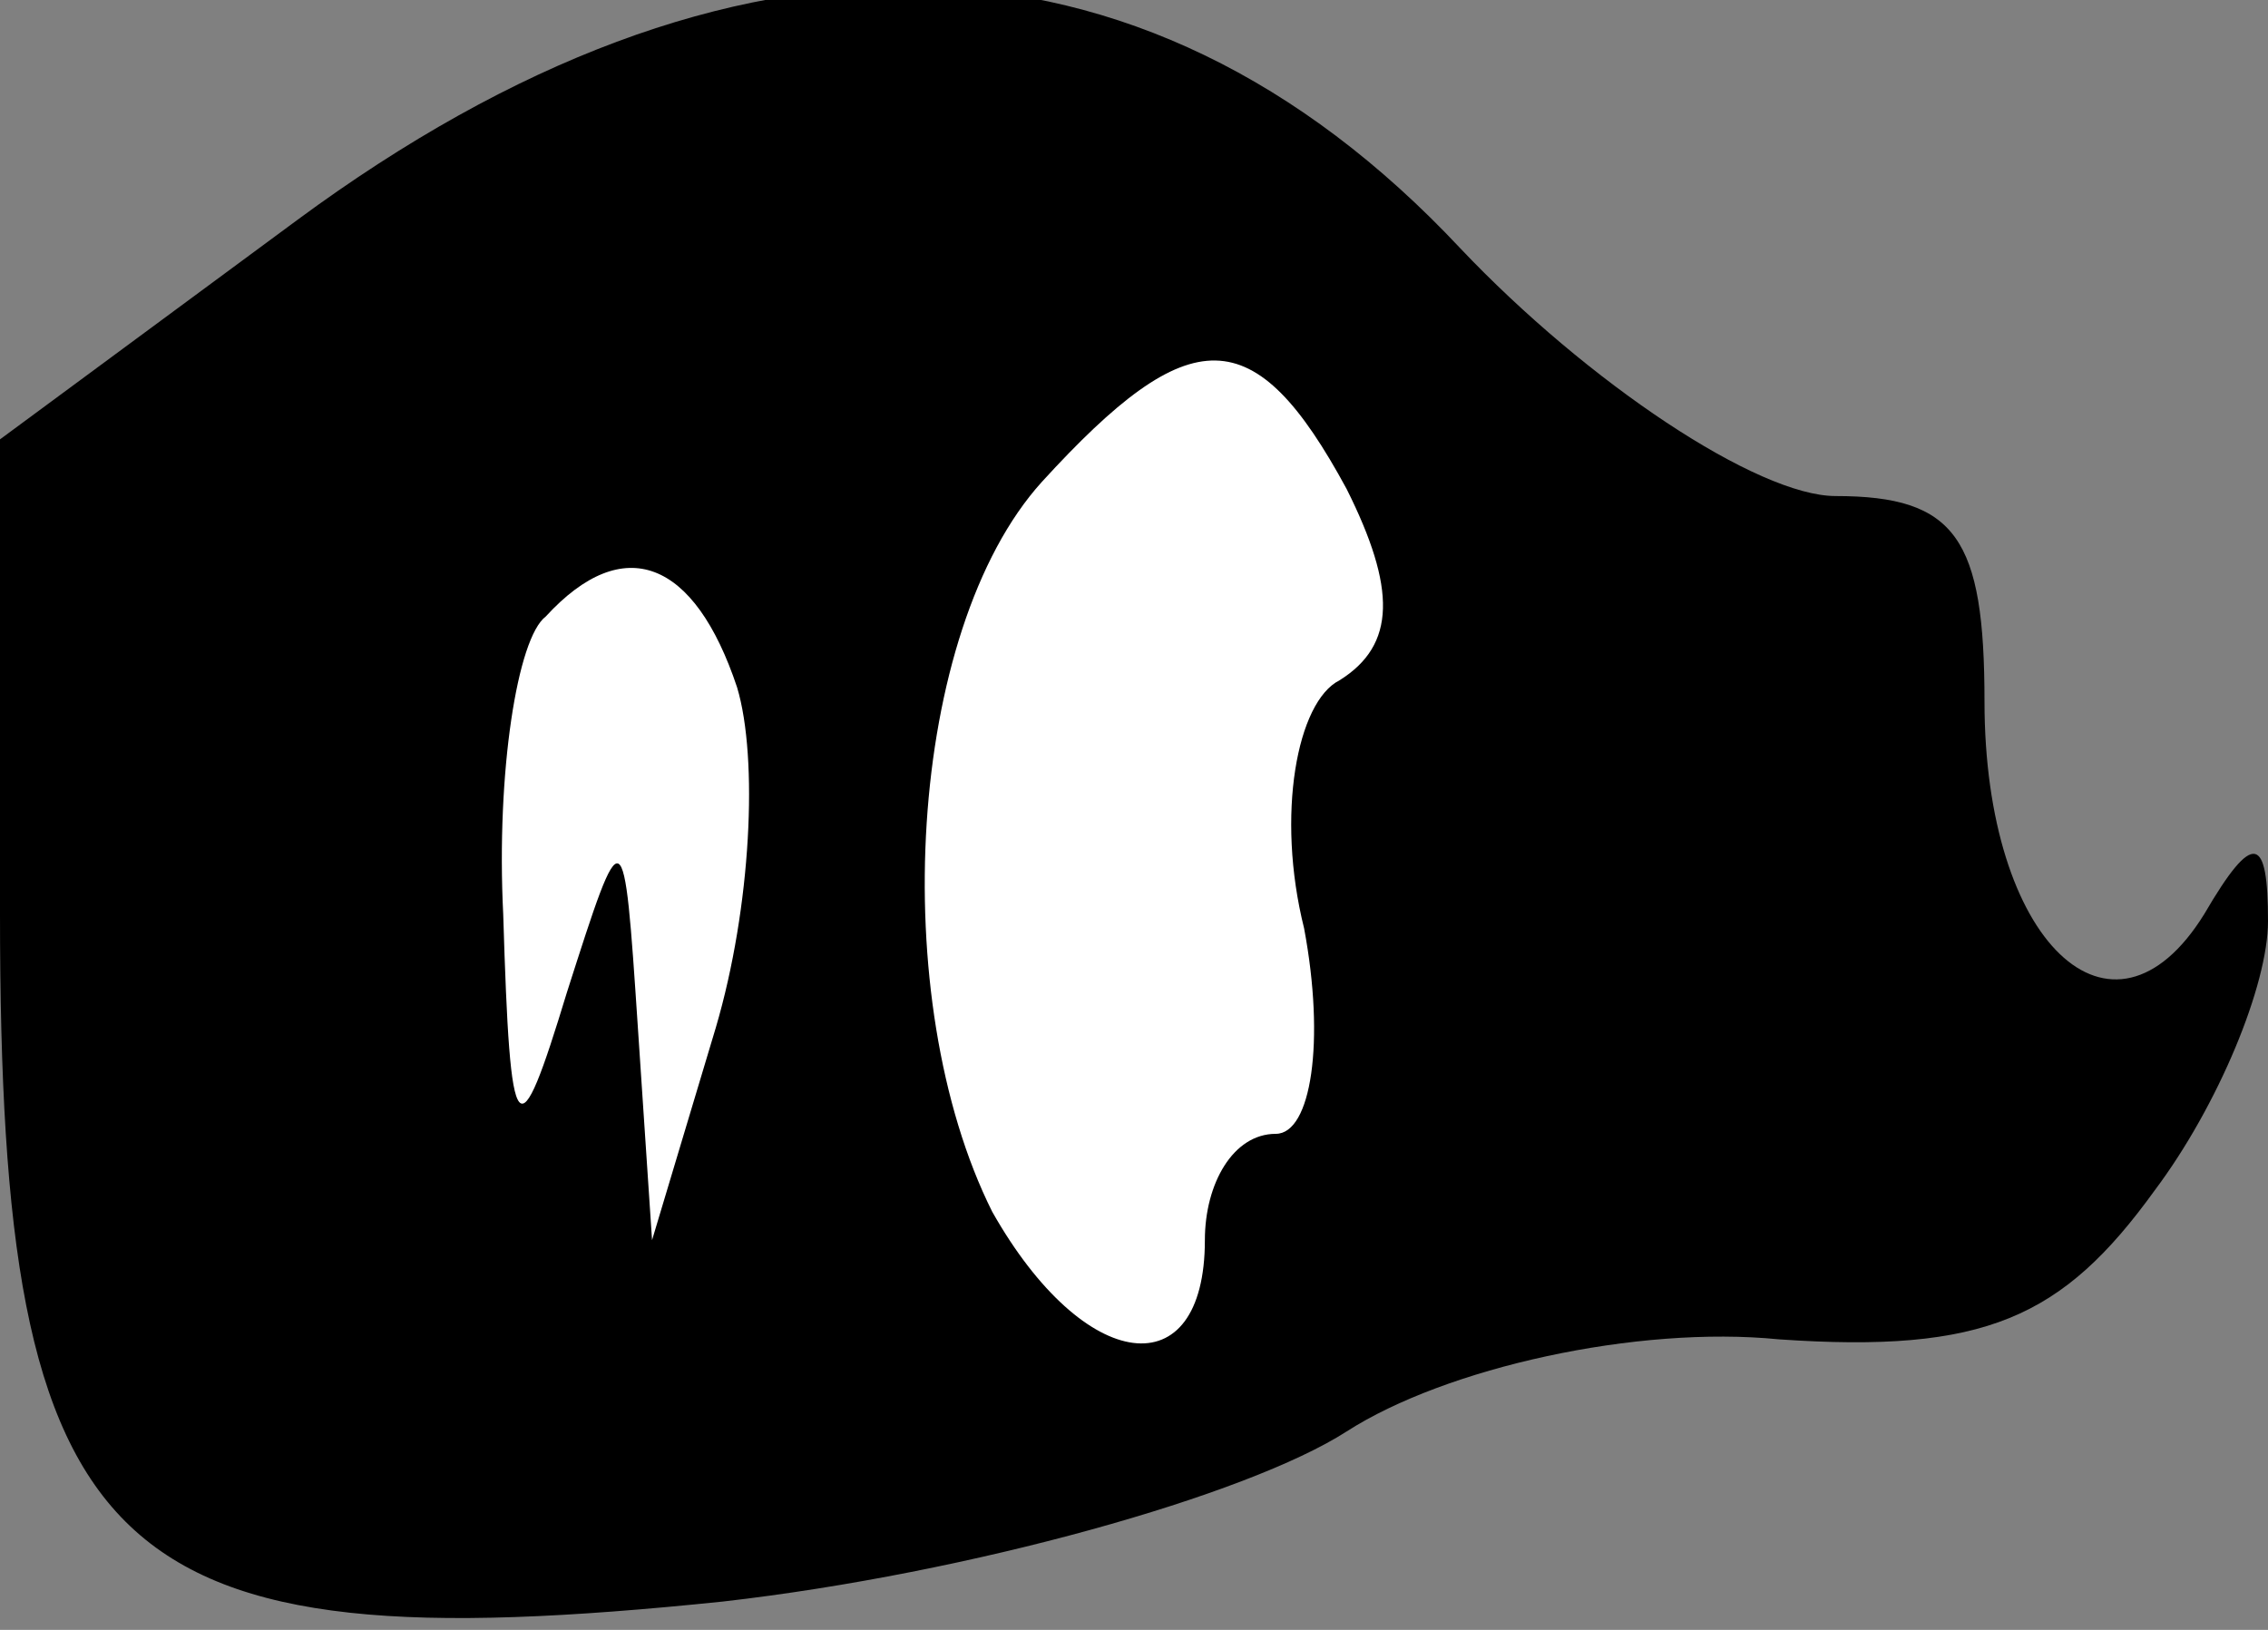 <?xml version="1.0" standalone="no"?>
<!DOCTYPE svg PUBLIC "-//W3C//DTD SVG 20010904//EN"
 "http://www.w3.org/TR/2001/REC-SVG-20010904/DTD/svg10.dtd">
<svg version="1.0" xmlns="http://www.w3.org/2000/svg"
 width="32pt" height="23pt" viewBox="0 0 32 23"
 preserveAspectRatio="xMidYMid meet">
<rect x="0" y="0" width="32" height="23" fill="#808080" stroke="none"/>
<g transform="translate(0,23) scale(0.1,-0.1)"
fill="#000000" stroke="none">
<path fill="#000000" stroke="none" d="M42 199 l-42 -31 0 -67 c0 -92 15 -106
102 -97 35 4 74 15 88 24 14 9 41 15 61 13 29 -2 40 3 53 21 9 12 16 29 16 38
0 12 -2 13 -9 1 -13 -21 -31 -4 -31 30 0 23 -4 29 -21 29 -11 0 -35 16 -53 35
-45 48 -103 49 -164 4z"/>
<path fill="#ffffff" stroke="none" d="M190 161 c7 -14 7 -22 -1 -27 -6 -3 -9
-19 -5 -35 3 -16 1 -29 -4 -29 -6 0 -10 -7 -10 -15 0 -21 -17 -19 -30 4 -15
30 -12 82 7 103 21 23 30 23 43 -1z"/>
<path fill="#ffffff" stroke="none" d="M104 133 c3 -10 2 -31 -3 -48 l-9 -30
-2 30 c-2 30 -2 30 -10 5 -7 -23 -8 -22 -9 11 -1 20 2 39 6 42 11 12 21 8 27
-10z"/>
</g>
</svg>
